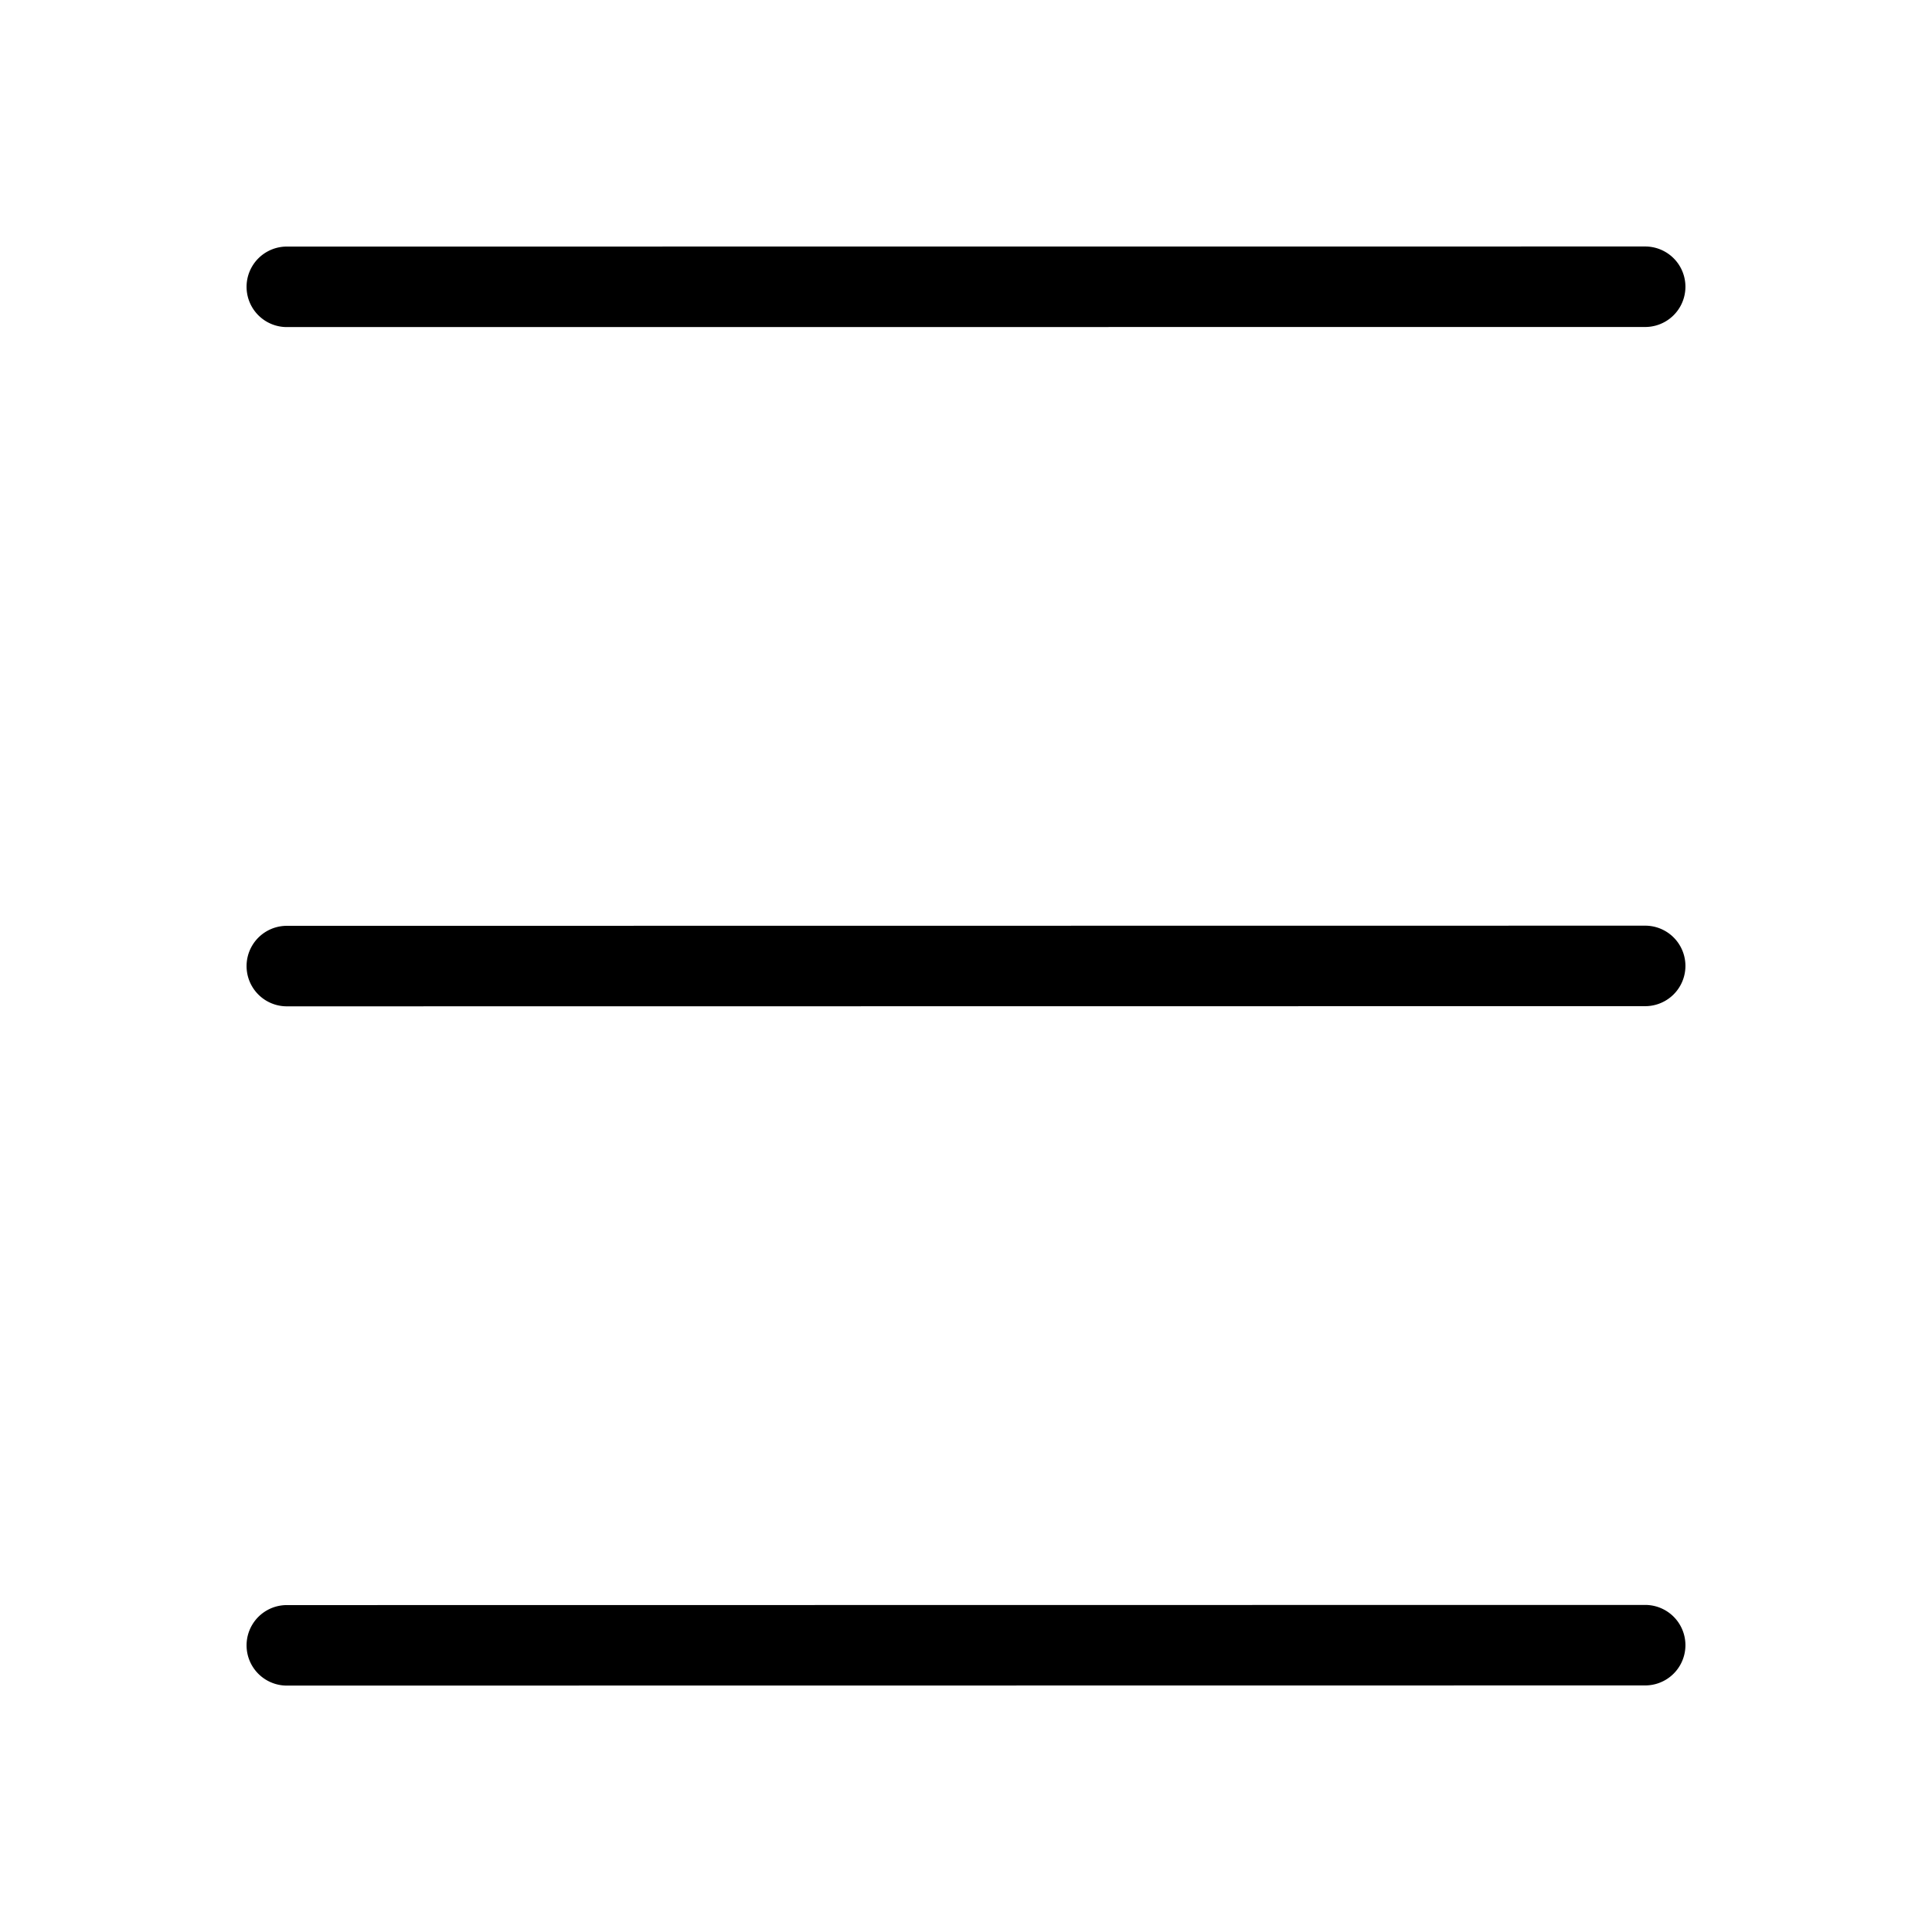 <svg xmlns="http://www.w3.org/2000/svg" width="28" height="28" viewBox="0 0 24 24"><path fill="currentColor" d="M3.563 4.063a.5.5 0 0 1 0-1l16.874-.001a.5.5 0 0 1 0 1l-16.874.001Zm0 8.438a.5.5 0 0 1 0-1l16.874-.002a.5.5 0 0 1 0 1l-16.874.002Zm0 8.438a.5.5 0 0 1 0-1l16.874-.002a.5.5 0 0 1 0 1l-16.874.002Z"/></svg>